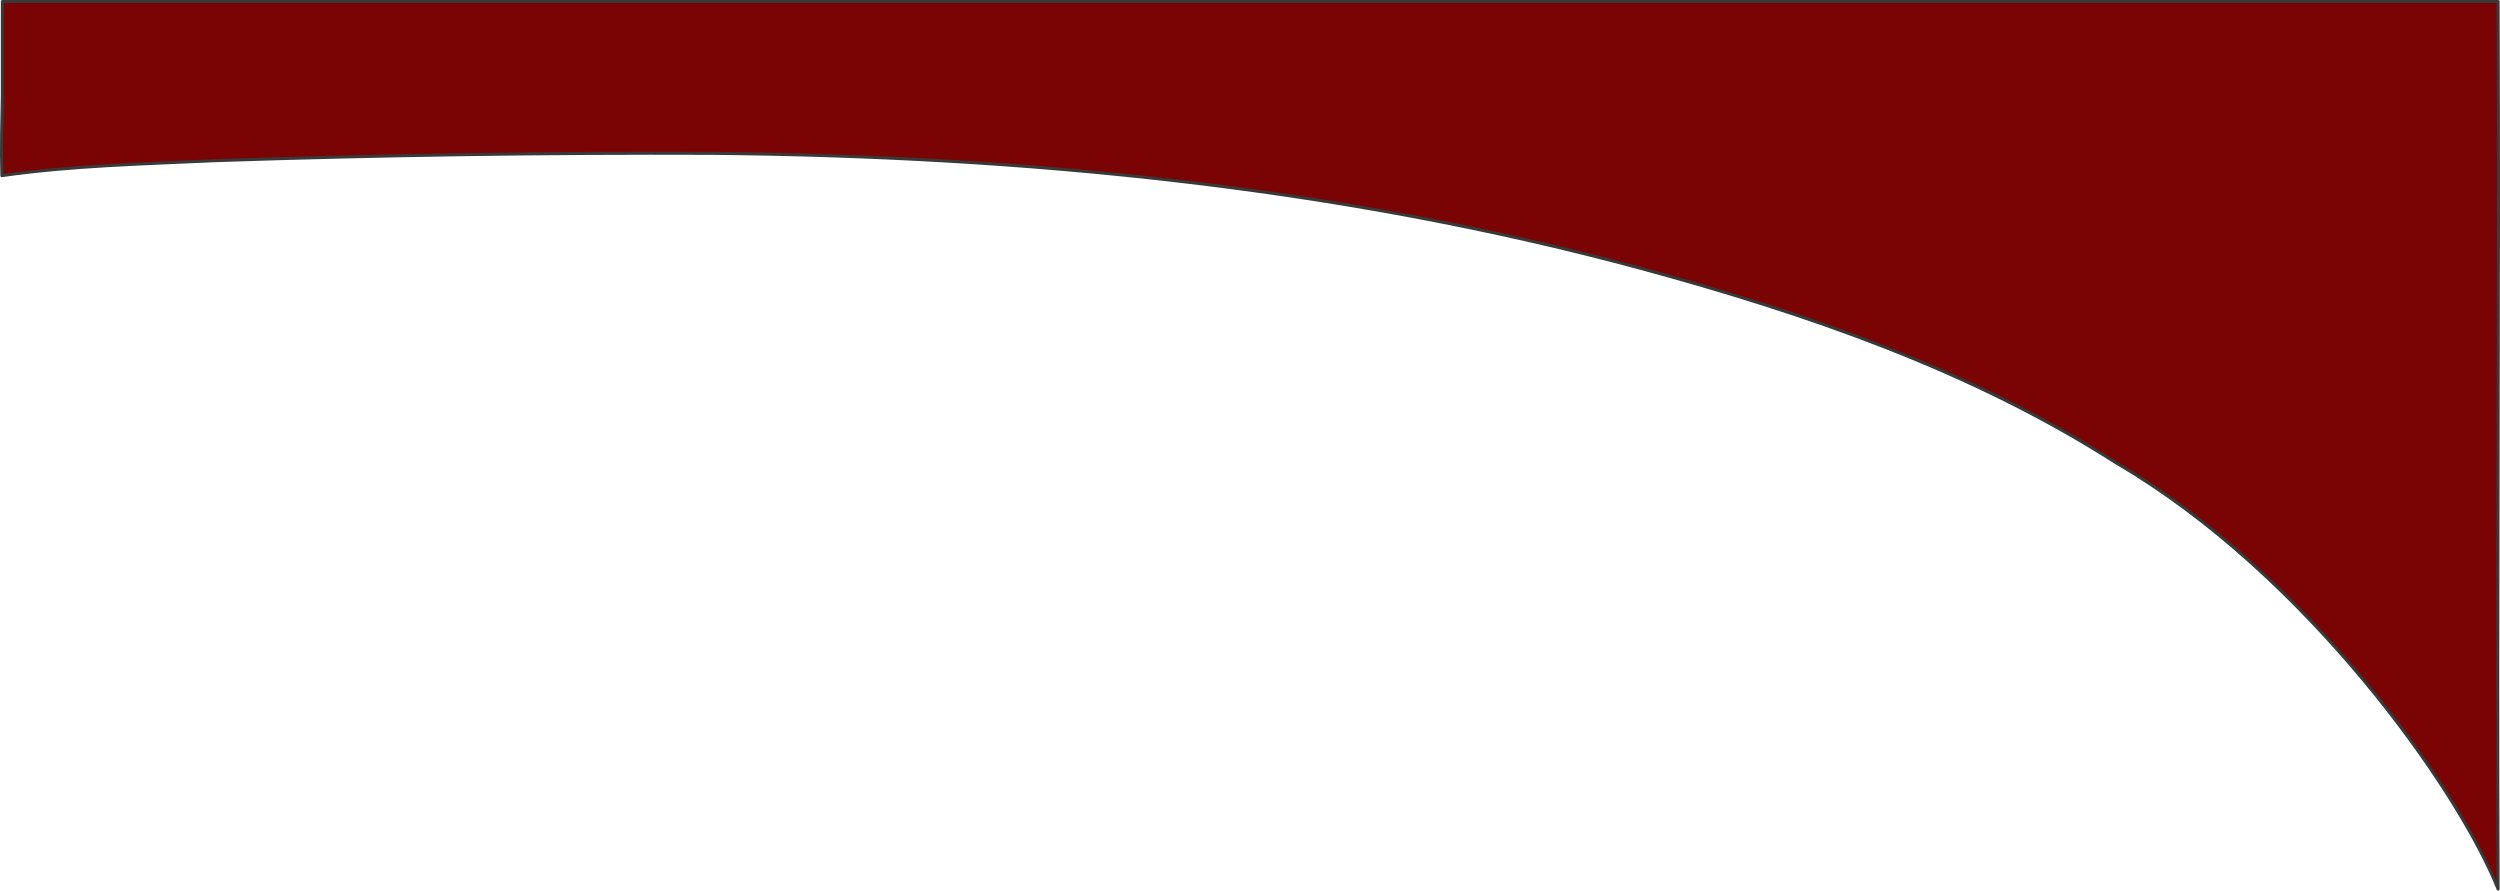 <?xml version="1.0" encoding="UTF-8" standalone="no"?>
<svg
   xmlns:dc="http://purl.org/dc/elements/1.1/"
   xmlns:cc="http://creativecommons.org/ns#"
   xmlns:rdf="http://www.w3.org/1999/02/22-rdf-syntax-ns#"
   xmlns:svg="http://www.w3.org/2000/svg"
   xmlns="http://www.w3.org/2000/svg"
   xmlns:sodipodi="http://sodipodi.sourceforge.net/DTD/sodipodi-0.dtd"
   xmlns:inkscape="http://www.inkscape.org/namespaces/inkscape"
   width="162.466mm"
   height="57.878mm"
   viewBox="0 0 162.466 57.878"
   version="1.1"
   id="svg858"
   inkscape:version="1.0.1 (3bc2e813f5, 2020-09-07)"
   sodipodi:docname="top-swoop.svg">
  <defs
     id="defs852" />
  <sodipodi:namedview
     id="base"
     pagecolor="#ffffff"
     bordercolor="#666666"
     borderopacity="1.0"
     inkscape:pageopacity="0.0"
     inkscape:pageshadow="2"
     inkscape:zoom="0.68611691"
     inkscape:cx="292.26102"
     inkscape:cy="462.19107"
     inkscape:document-units="mm"
     inkscape:current-layer="layer1"
     inkscape:document-rotation="0"
     showgrid="false"
     fit-margin-top="0"
     fit-margin-left="0"
     fit-margin-right="0"
     fit-margin-bottom="0"
     inkscape:window-width="1920"
     inkscape:window-height="1139"
     inkscape:window-x="0"
     inkscape:window-y="0"
     inkscape:window-maximized="1" />
  <g
     inkscape:label="Layer 1"
     inkscape:groupmode="layer"
     id="layer1"
     transform="translate(-28.506,-25.879)">
    <path
       id="path939"
       style="fill:#790000;fill-opacity:0.987;stroke:#393939;stroke-width:0.198;stroke-linecap:round;stroke-linejoin:round;stroke-miterlimit:4;stroke-dasharray:none;stroke-opacity:1"
       d="m 28.659,32.064 c -0.032,1.742 -0.085,3.486 -0.031,5.229 4.561,-0.655 9.181,-0.751 13.778,-0.97 10.791,-0.367 21.59,-0.52 32.386,-0.479 20.286,0.187 40.663,2.164 60.289,7.461 10.776,2.926 21.51,6.61 30.965,12.667 12.276,7.166 22.156,21.07 24.802,27.685 -0.084,-19.151 0.084,-38.528 0,-57.679 l -162.189,1.3e-4 z"
       clip-path="none"
       sodipodi:nodetypes="cccccccccc" />
  </g>
</svg>
